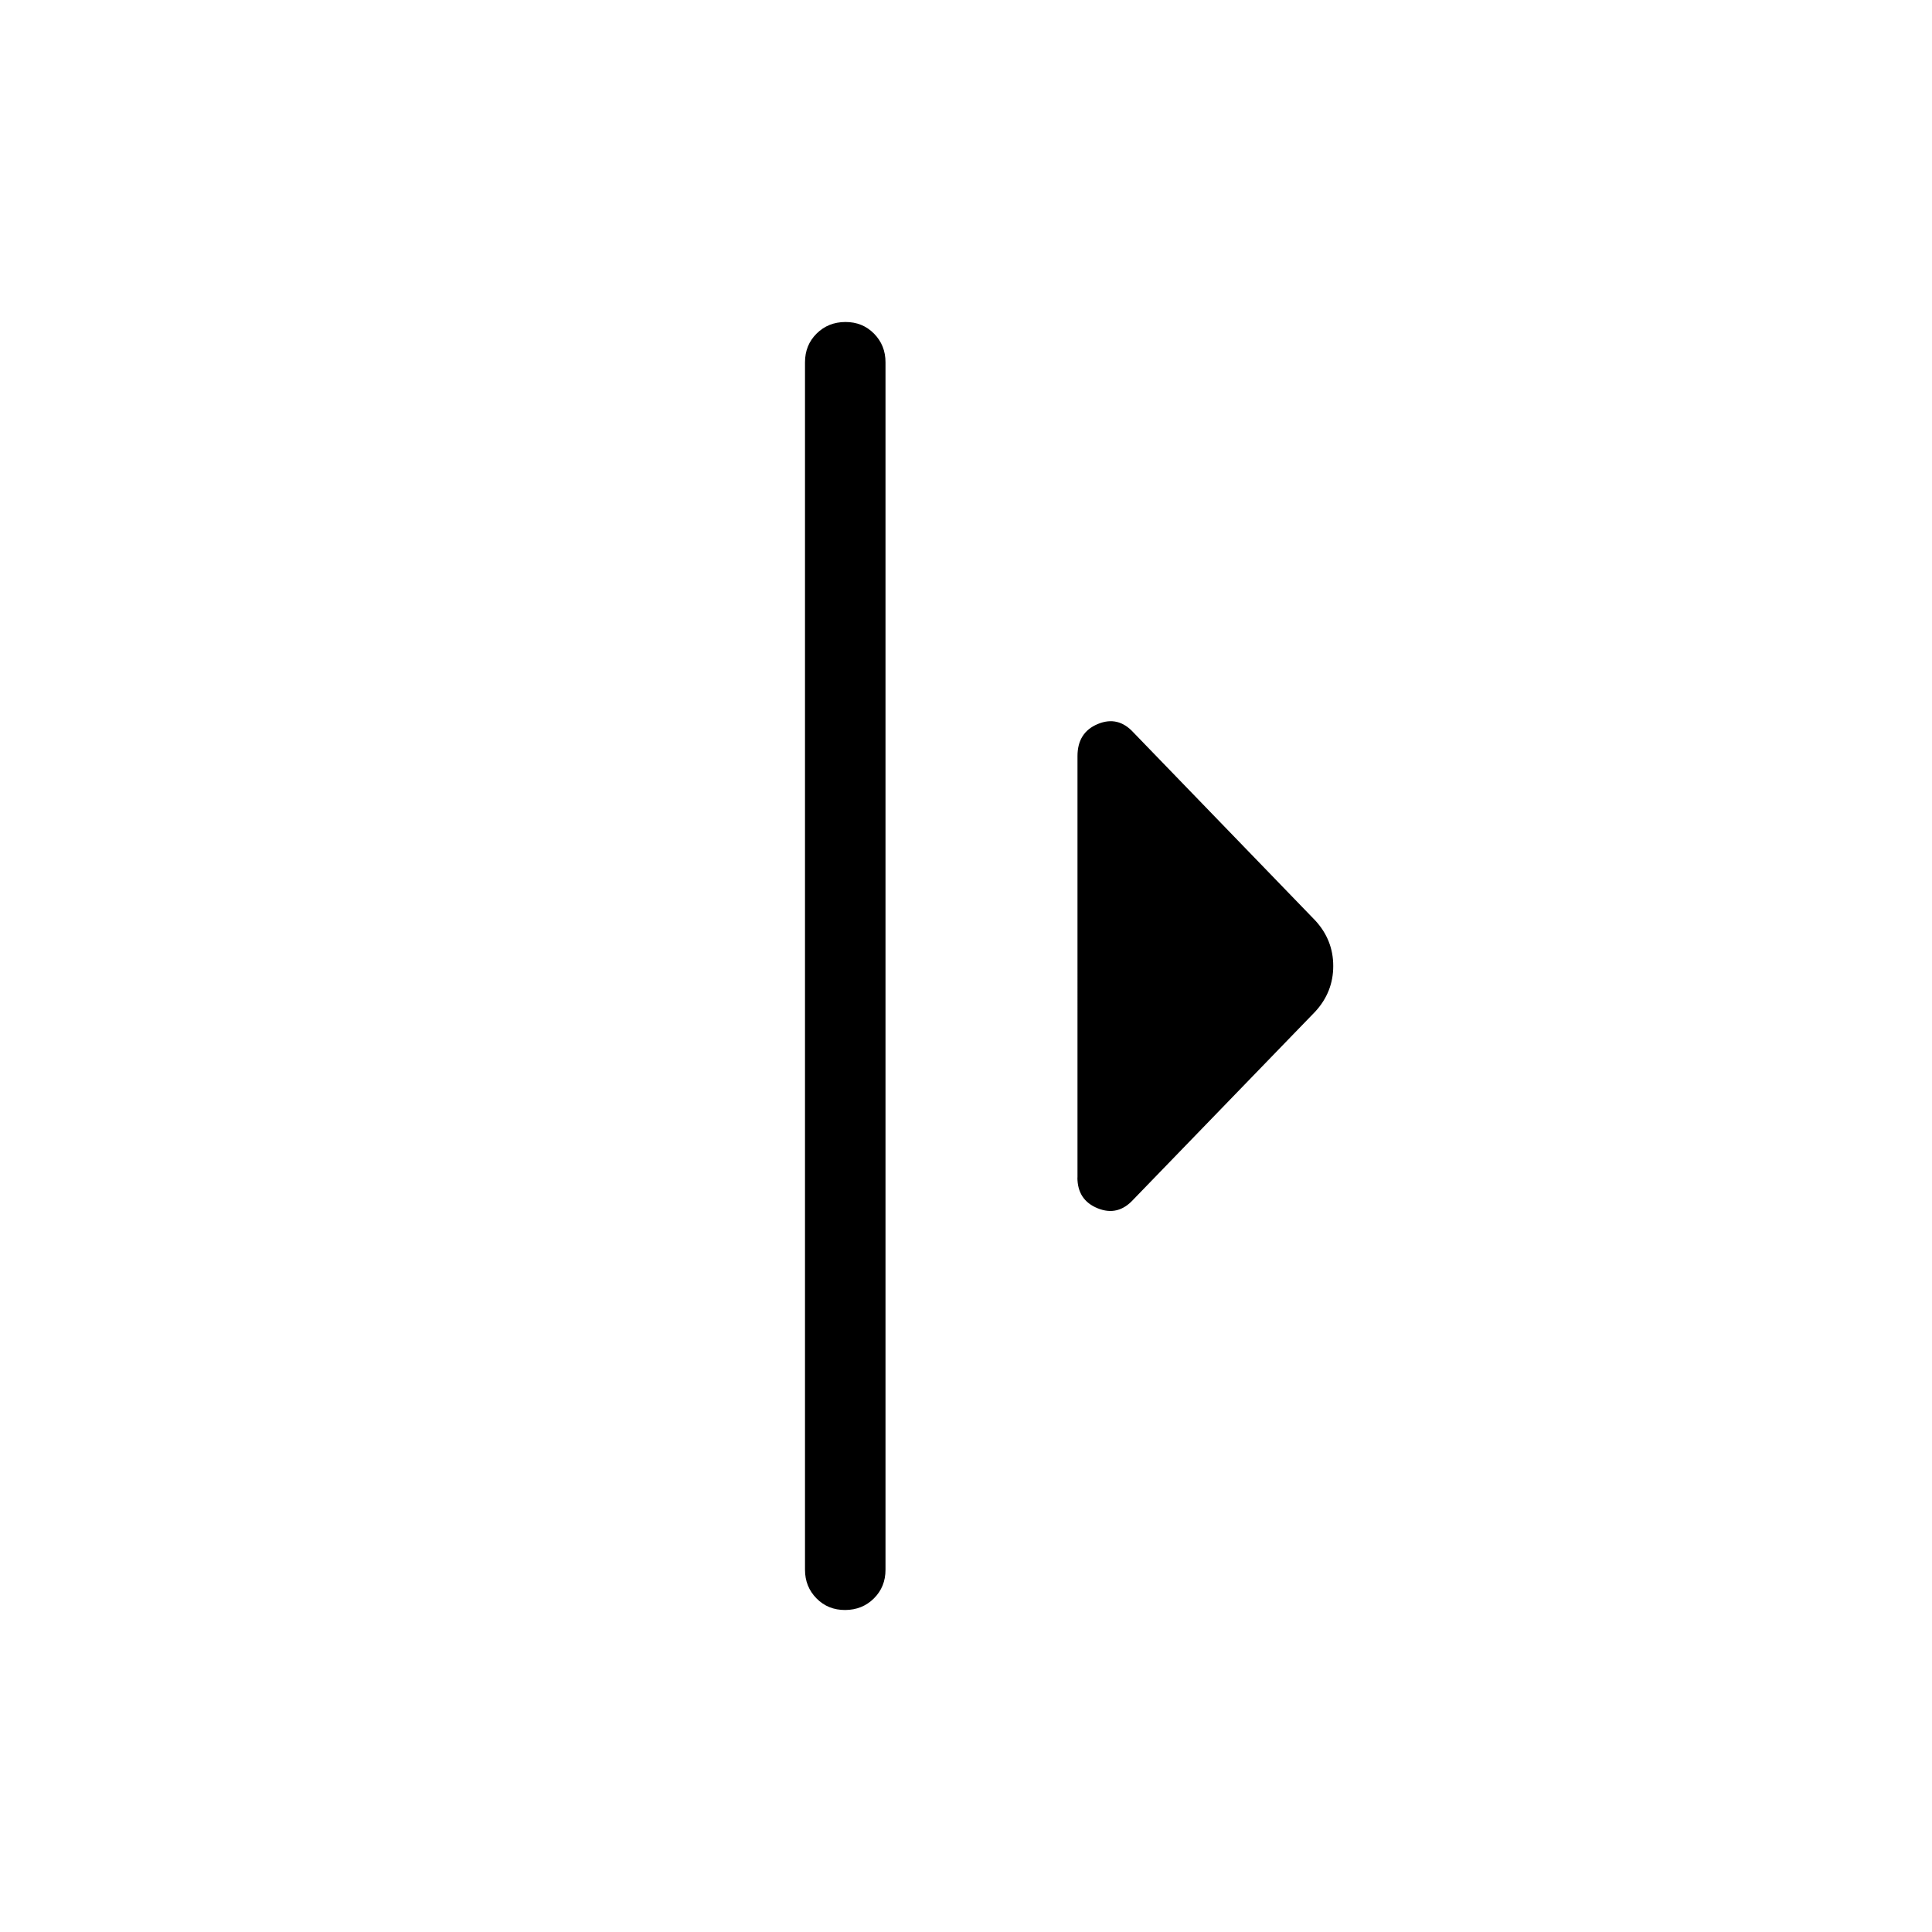 <svg xmlns="http://www.w3.org/2000/svg" xmlns:xlink="http://www.w3.org/1999/xlink" width="24" height="24" viewBox="0 0 24 24"><path fill="currentColor" d="M10 19.5v-15q0-.213.144-.356T10.501 4t.356.144T11 4.5v15q0 .213-.144.356t-.357.144t-.356-.144T10 19.5m3.385-4.873V9.392q0-.293.252-.398t.444.106l2.258 2.335q.223.242.223.565t-.223.566L14.08 14.9q-.192.212-.444.11t-.252-.383"/></svg>